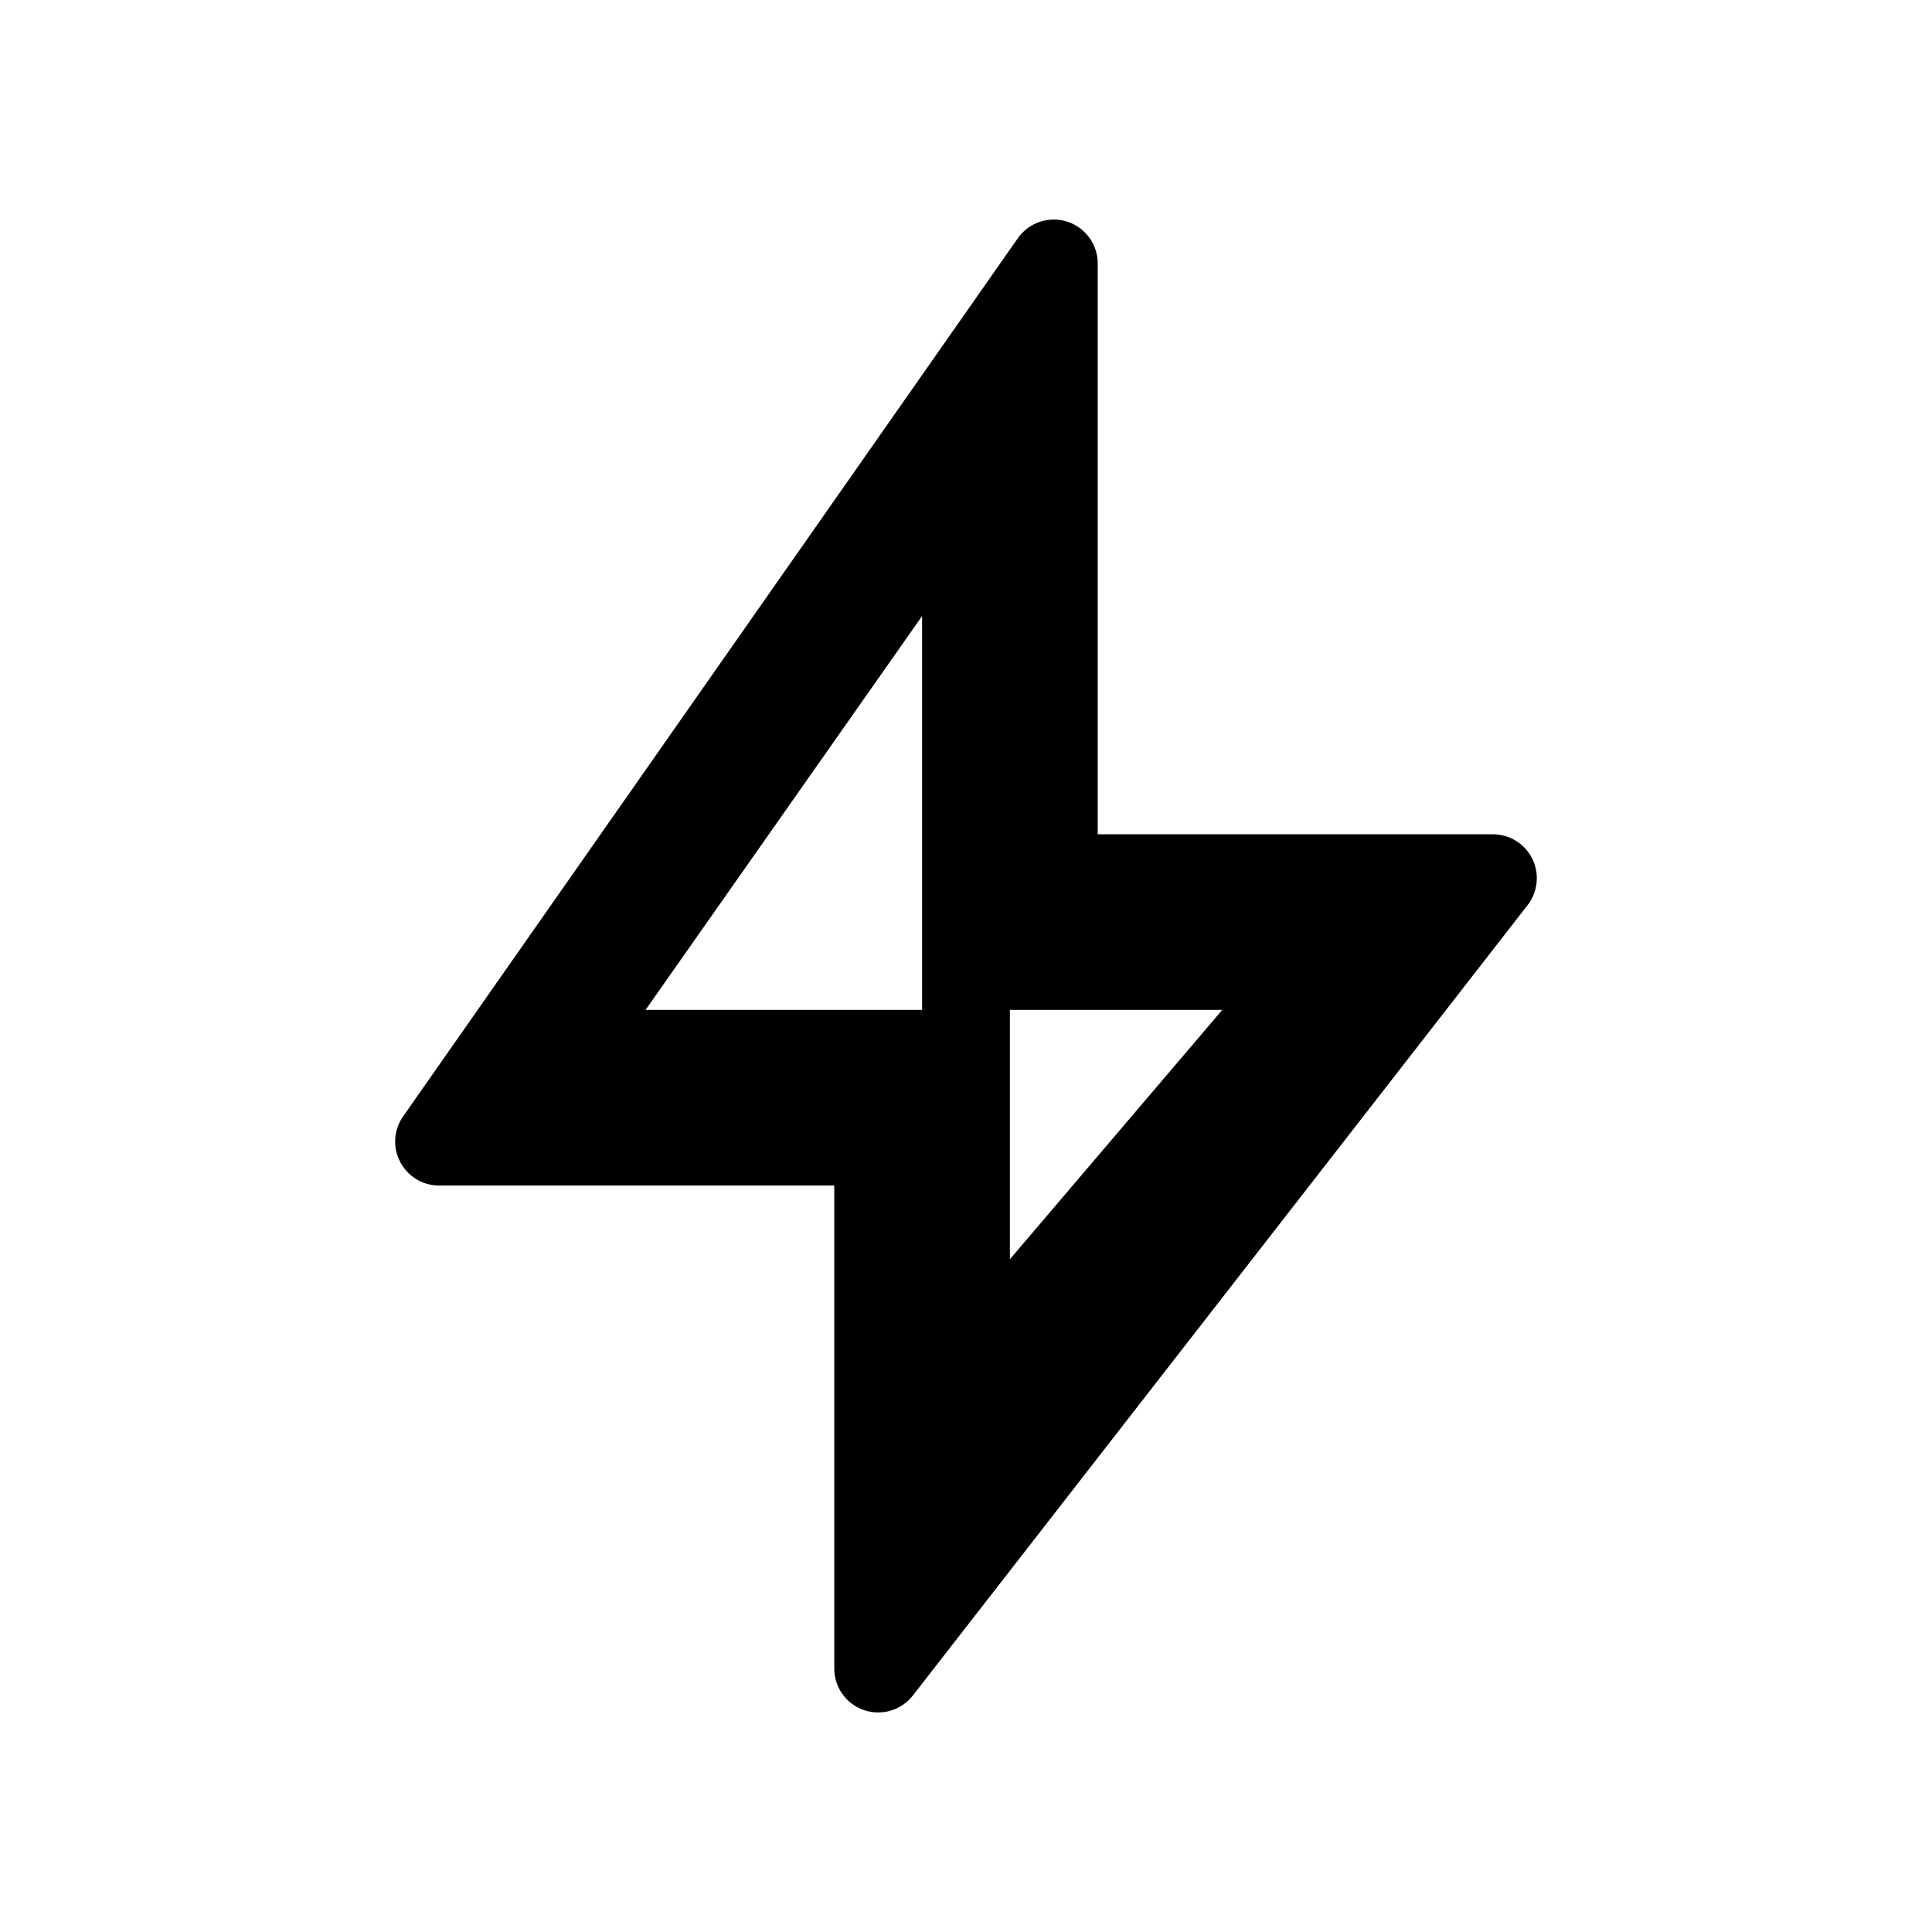 <svg viewBox="0 0 22 22" xmlns="http://www.w3.org/2000/svg">
  <defs>
    <style type="text/css" id="current-color-scheme">.ColorScheme-Text { color:#000000; }</style>
  </defs><path class="ColorScheme-Text" fill="currentColor" d="m12.5 9.5h4.5c.191 0 .365.109.449.28.084.172.063.376-.054.527l-7 9c-.131.169-.355.235-.557.166s-.338-.259-.338-.473v-5.5h-4.5c-.186 0-.357-.104-.443-.269-.087-.165-.074-.365.033-.518l7-10c.126-.179.352-.255.56-.19.208.066.35.259.35.477zm-2 2v-4.485l-3.149 4.485zm1 2.839 2.418-2.839h-2.418z"/></svg>